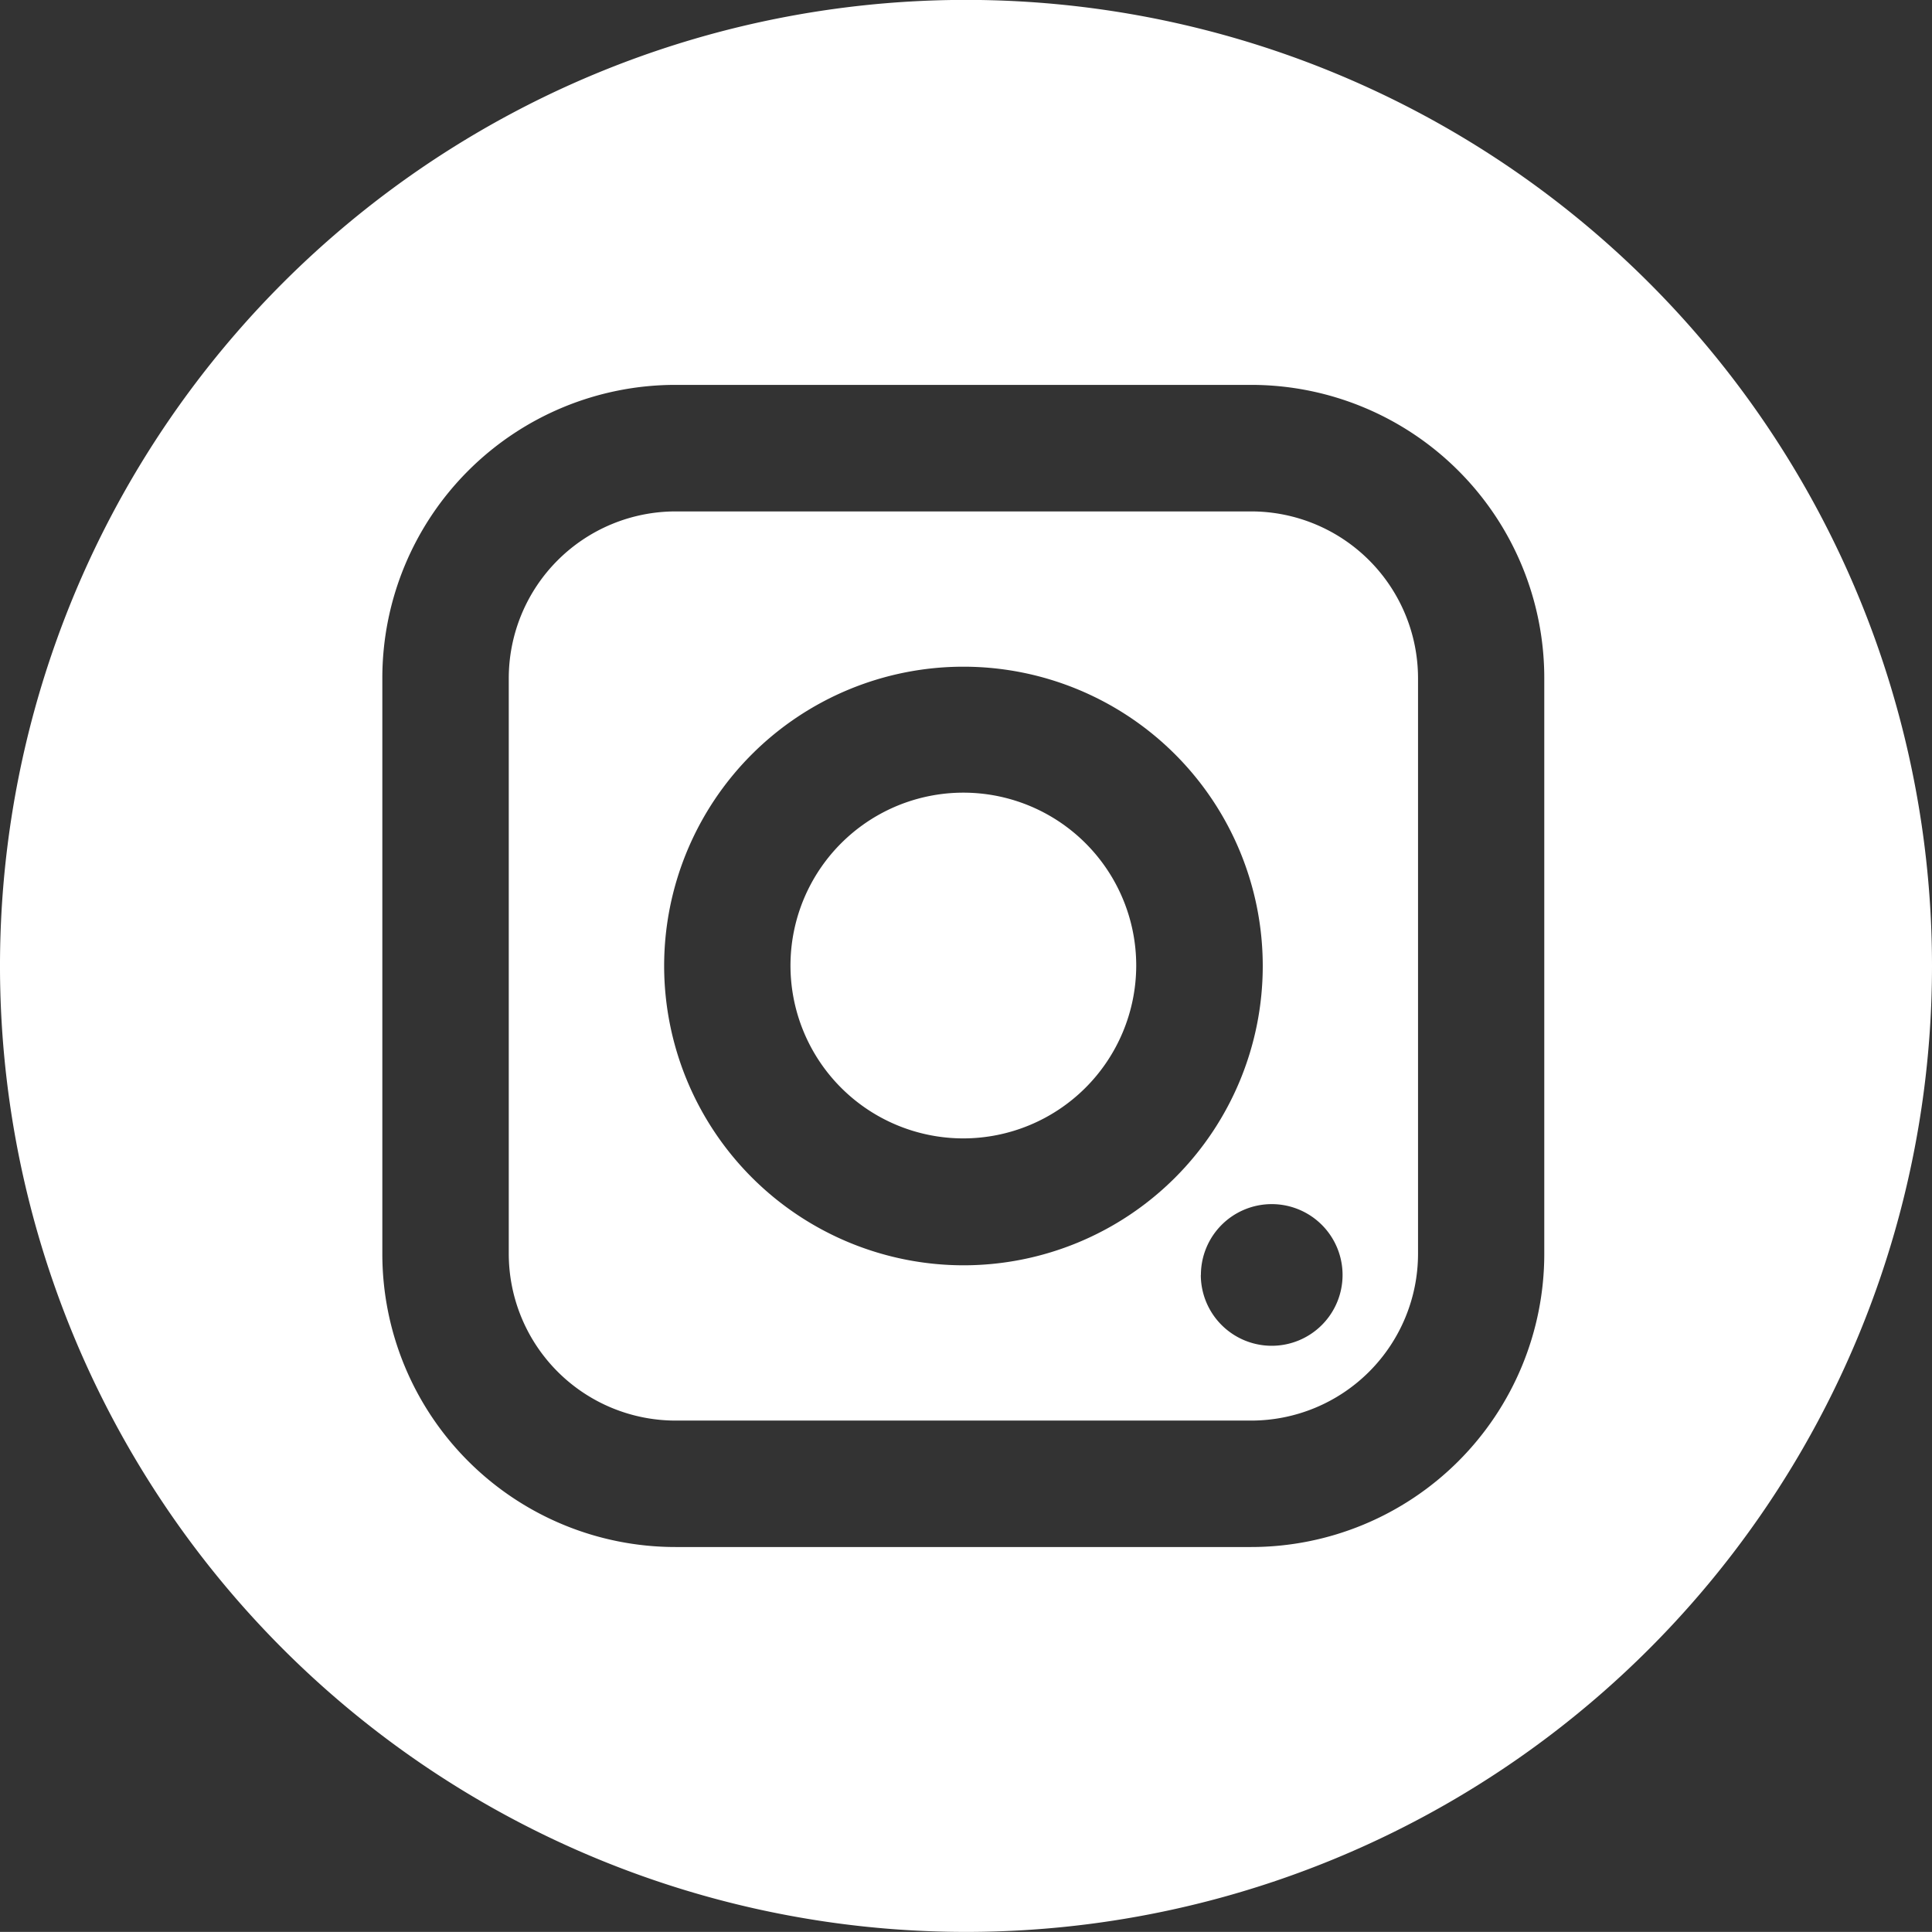 <svg xmlns="http://www.w3.org/2000/svg" width="20.43" height="20.429" viewBox="0 0 20.43 20.429">
  <rect x="0" y="0" width="20.43" height="20.429" fill="#333333" stroke="none"/>
  <g id="instagram" transform="translate(20.43) rotate(90)">
    <path id="Path_40" data-name="Path 40" d="M31.61,23.88H25.522a1.765,1.765,0,0,0-1.763,1.763v6.089a1.765,1.765,0,0,0,1.763,1.763H31.61a1.765,1.765,0,0,0,1.763-1.763V25.643A1.765,1.765,0,0,0,31.61,23.88Zm-3.044,7.972a3.165,3.165,0,1,1,3.165-3.165A3.169,3.169,0,0,1,28.566,31.852Zm3.267-5.676a.749.749,0,1,1,.749-.749A.75.75,0,0,1,31.833,26.177Z" transform="translate(-18.351 -18.445)" fill="#fff"/>
    <path id="Path_41" data-name="Path 41" d="M38.677,36.971A1.828,1.828,0,1,0,40.5,38.8,1.83,1.83,0,0,0,38.677,36.971Z" transform="translate(-28.462 -28.556)" fill="#fff"/>
    <path id="Path_42" data-name="Path 42" d="M10.215,0A10.215,10.215,0,1,0,20.429,10.215,10.215,10.215,0,0,0,10.215,0Zm6.144,13.287a3.1,3.1,0,0,1-3.1,3.1H7.17a3.1,3.1,0,0,1-3.1-3.1V7.2a3.1,3.1,0,0,1,3.1-3.1h6.089a3.1,3.1,0,0,1,3.1,3.1Z" fill="#fff"/>
  </g>
</svg>
